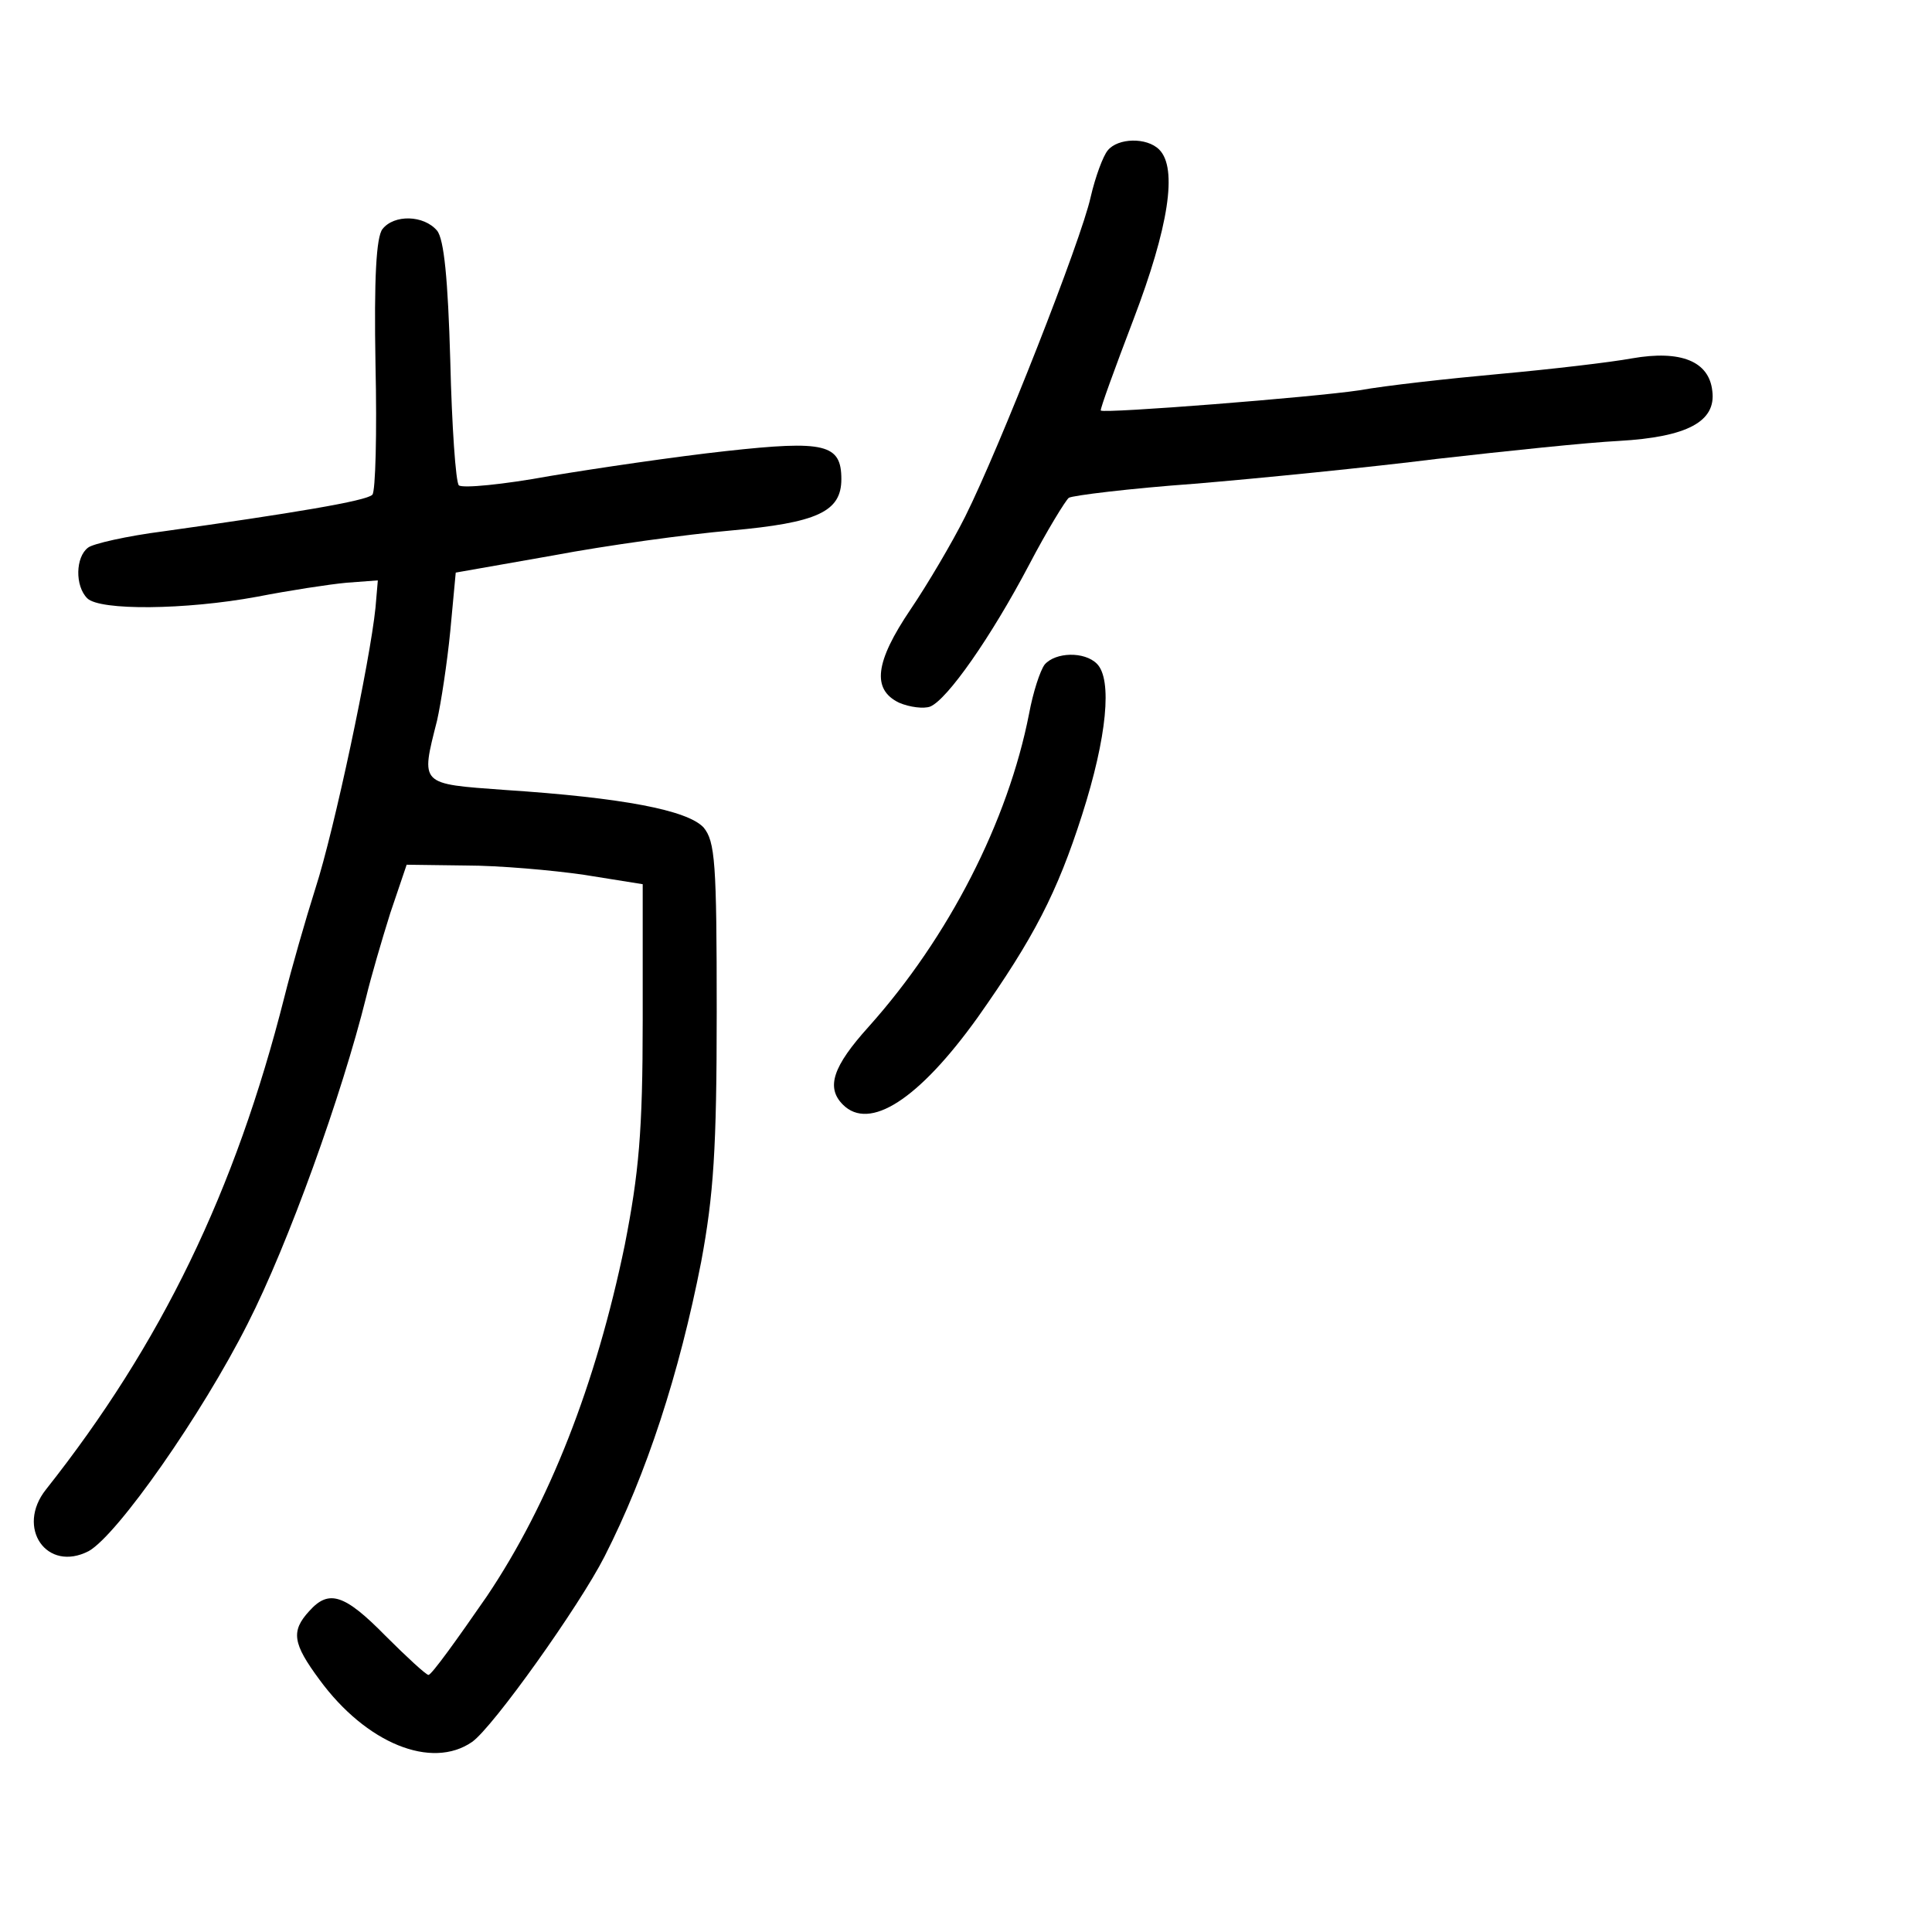 <?xml version="1.0" standalone="no"?>
<!DOCTYPE svg PUBLIC "-//W3C//DTD SVG 20010904//EN"
 "http://www.w3.org/TR/2001/REC-SVG-20010904/DTD/svg10.dtd">
<svg version="1.0" xmlns="http://www.w3.org/2000/svg"
 width="248pt" height="248pt" viewBox="0 0 248 248"
 preserveAspectRatio="xMidYMid meet">
<g transform="translate(0,248) scale(0.1,-0.1)"
fill="#000000" stroke="none">
<path d="M1422 2287 c-6 -7 -16 -34 -22 -60 -12 -55 -117 -322 -161 -410 -17
-34 -49 -88 -70 -119 -46 -68 -50 -103 -15 -120 14 -6 32 -8 40 -5 22 9 78 89
127 182 23 44 47 83 51 86 5 3 78 12 161 18 84 7 224 21 312 32 88 10 193 21
233 23 88 5 125 25 120 64 -4 38 -40 53 -103 42 -27 -5 -104 -14 -170 -20 -66
-6 -147 -15 -180 -21 -60 -9 -327 -30 -332 -26 -1 2 18 54 42 117 45 118 57
194 33 218 -16 16 -53 15 -66 -1z"/>
<path d="M491 2186 c-8 -10 -11 -63 -9 -174 2 -88 0 -163 -4 -167 -7 -8 -104
-24 -268 -47 -47 -6 -91 -16 -97 -21 -16 -12 -17 -49 -1 -65 16 -16 126 -15
218 2 41 8 93 16 115 18 l40 3 -3 -35 c-7 -69 -53 -286 -77 -360 -13 -41 -31
-104 -40 -140 -63 -249 -158 -445 -306 -632 -39 -49 1 -107 55 -79 37 21 145
175 204 292 52 102 121 294 152 419 6 25 20 73 31 108 l21 62 76 -1 c42 0 111
-6 152 -12 l75 -12 0 -175 c0 -143 -5 -196 -23 -288 -37 -179 -97 -332 -177
-451 -38 -55 -71 -101 -75 -101 -3 0 -28 23 -55 50 -53 54 -73 60 -98 32 -24
-26 -21 -42 13 -88 60 -82 144 -116 196 -80 27 19 138 175 170 238 54 106 96
235 124 378 16 86 20 145 20 321 0 192 -2 219 -17 237 -21 22 -103 38 -255 48
-110 8 -108 6 -87 89 5 22 13 74 17 115 l7 75 125 22 c69 13 171 27 228 32
111 10 142 24 142 66 0 45 -21 50 -148 36 -64 -7 -166 -22 -226 -32 -60 -11
-112 -16 -117 -12 -4 4 -9 76 -11 160 -3 105 -8 156 -17 167 -17 20 -55 21
-70 2z"/>
<path d="M1341 1627 c-6 -8 -15 -36 -20 -63 -27 -138 -103 -287 -206 -402 -46
-51 -55 -78 -33 -100 34 -34 97 6 173 112 72 102 102 160 134 260 32 100 39
174 19 194 -16 16 -53 15 -67 -1z"/>
</g>
</svg>
